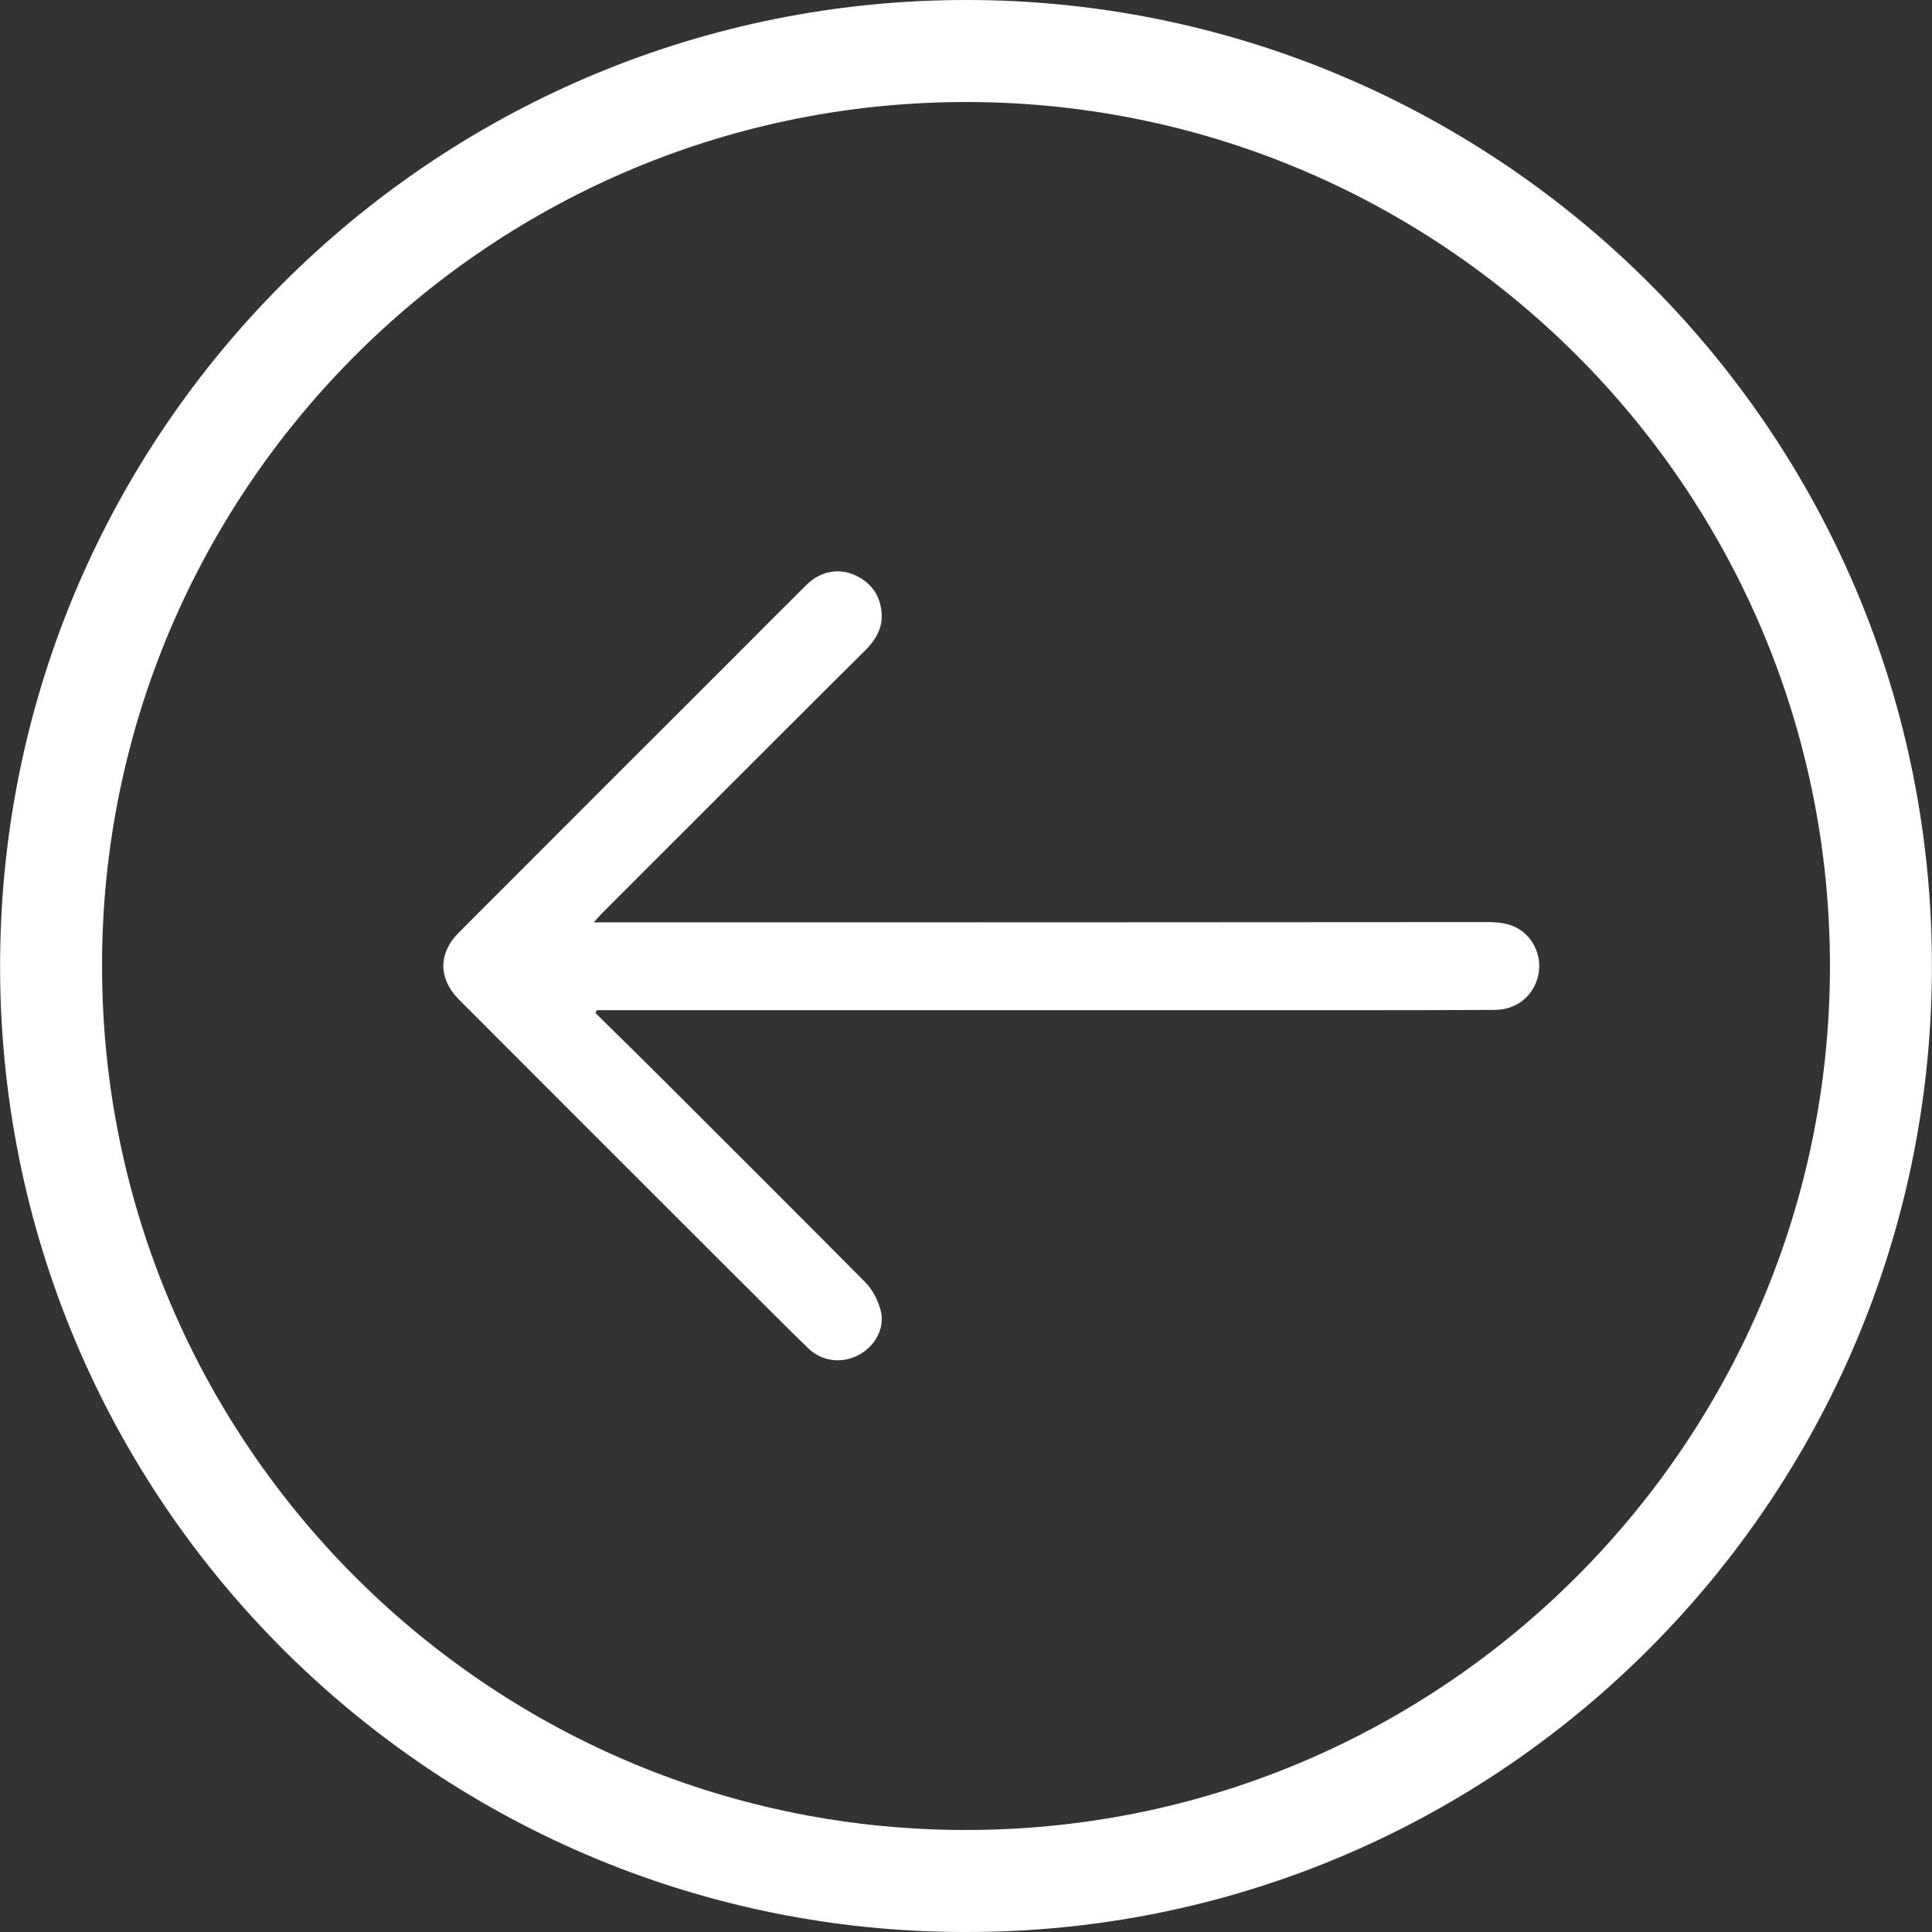 <?xml version="1.0" encoding="utf-8"?>
<!-- Generator: Adobe Illustrator 25.4.2, SVG Export Plug-In . SVG Version: 6.00 Build 0)  -->
<svg version="1.1" id="Layer_1" xmlns="http://www.w3.org/2000/svg" xmlns:xlink="http://www.w3.org/1999/xlink" x="0px" y="0px"
	 viewBox="0 0 67.97 67.97" style="enable-background:new 0 0 67.97 67.97;" xml:space="preserve">
<rect x="0" y="0" width="67.97" height="67.97" fill="#333333" stroke="none"/>
<style type="text/css">
	.st0{fill:#1414AD;}
	.st1{opacity:0.3;}
	.st2{fill:#FFFFFF;}
	.st3{opacity:0.1;fill:url(#SVGID_1_);}
	.st4{opacity:0.1;fill:url(#SVGID_00000067208932359588358710000012764848230547163030_);}
	.st5{opacity:0.1;fill:url(#SVGID_00000093863842659866988140000004248274225046630553_);}
	.st6{opacity:0.05;}
	.st7{fill:#ECECEC;}
	.st8{opacity:0.1;fill:url(#SVGID_00000103248993642664994140000012497443771150394815_);}
	.st9{opacity:0.1;fill:url(#SVGID_00000116216621824992464280000001781502671822989974_);}
	.st10{opacity:0.1;fill:url(#SVGID_00000115507494584090865810000016284235282429840011_);}
	.st11{fill:none;stroke:#FFFFFF;stroke-width:4;stroke-linecap:round;stroke-linejoin:round;stroke-miterlimit:10;}
</style>
<g id="mF1ePC_00000150081098641615632120000018374551565383112846_">
	<g>
		<path class="st2" d="M33.95,67.97C15.09,67.97-0.37,52.49,0.01,33.3C0.37,14.8,15.53-0.03,34.06,0
			c18.74,0.03,34.28,15.41,33.9,34.67C67.6,53.1,52.51,68.01,33.95,67.97z M3.59,33.95C3.57,50.83,17.33,64.51,34.21,64.38
			c16.67-0.12,30.14-13.71,30.17-30.34c0.03-16.9-13.77-30.59-30.65-30.45C17.06,3.73,3.6,17.33,3.59,33.95z"/>
		<path class="st2" d="M20.95,35.64c0.84,0.83,1.69,1.66,2.52,2.49c2.32,2.32,4.65,4.64,6.96,6.97c0.27,0.27,0.47,0.66,0.56,1.03
			c0.15,0.62-0.23,1.26-0.8,1.55c-0.58,0.3-1.28,0.22-1.76-0.25c-0.94-0.91-1.85-1.84-2.78-2.76c-3.12-3.11-6.23-6.23-9.35-9.35
			c-0.06-0.06-0.12-0.12-0.18-0.18c-0.7-0.73-0.7-1.61,0.02-2.33c3.2-3.2,6.4-6.41,9.61-9.61c0.88-0.88,1.76-1.77,2.64-2.64
			c0.48-0.47,1.15-0.59,1.72-0.31c0.59,0.28,0.9,0.77,0.91,1.43c0,0.48-0.24,0.86-0.57,1.19c-1.09,1.08-2.18,2.17-3.27,3.26
			c-1.99,1.99-3.99,3.99-5.98,5.98c-0.08,0.08-0.16,0.17-0.31,0.34c0.24,0,0.39,0,0.54,0c10.3,0,20.61,0,30.91-0.01
			c0.47,0,0.9,0.06,1.27,0.37c0.49,0.42,0.67,1.09,0.45,1.7c-0.22,0.62-0.77,1.01-1.47,1.02c-1.76,0.01-3.52,0.01-5.27,0.01
			c-6.37,0-12.74,0-19.12,0c-2.27,0-4.54,0-6.81,0c-0.13,0-0.26,0-0.39,0C20.98,35.57,20.97,35.6,20.95,35.64z"/>
	</g>
</g>
</svg>
